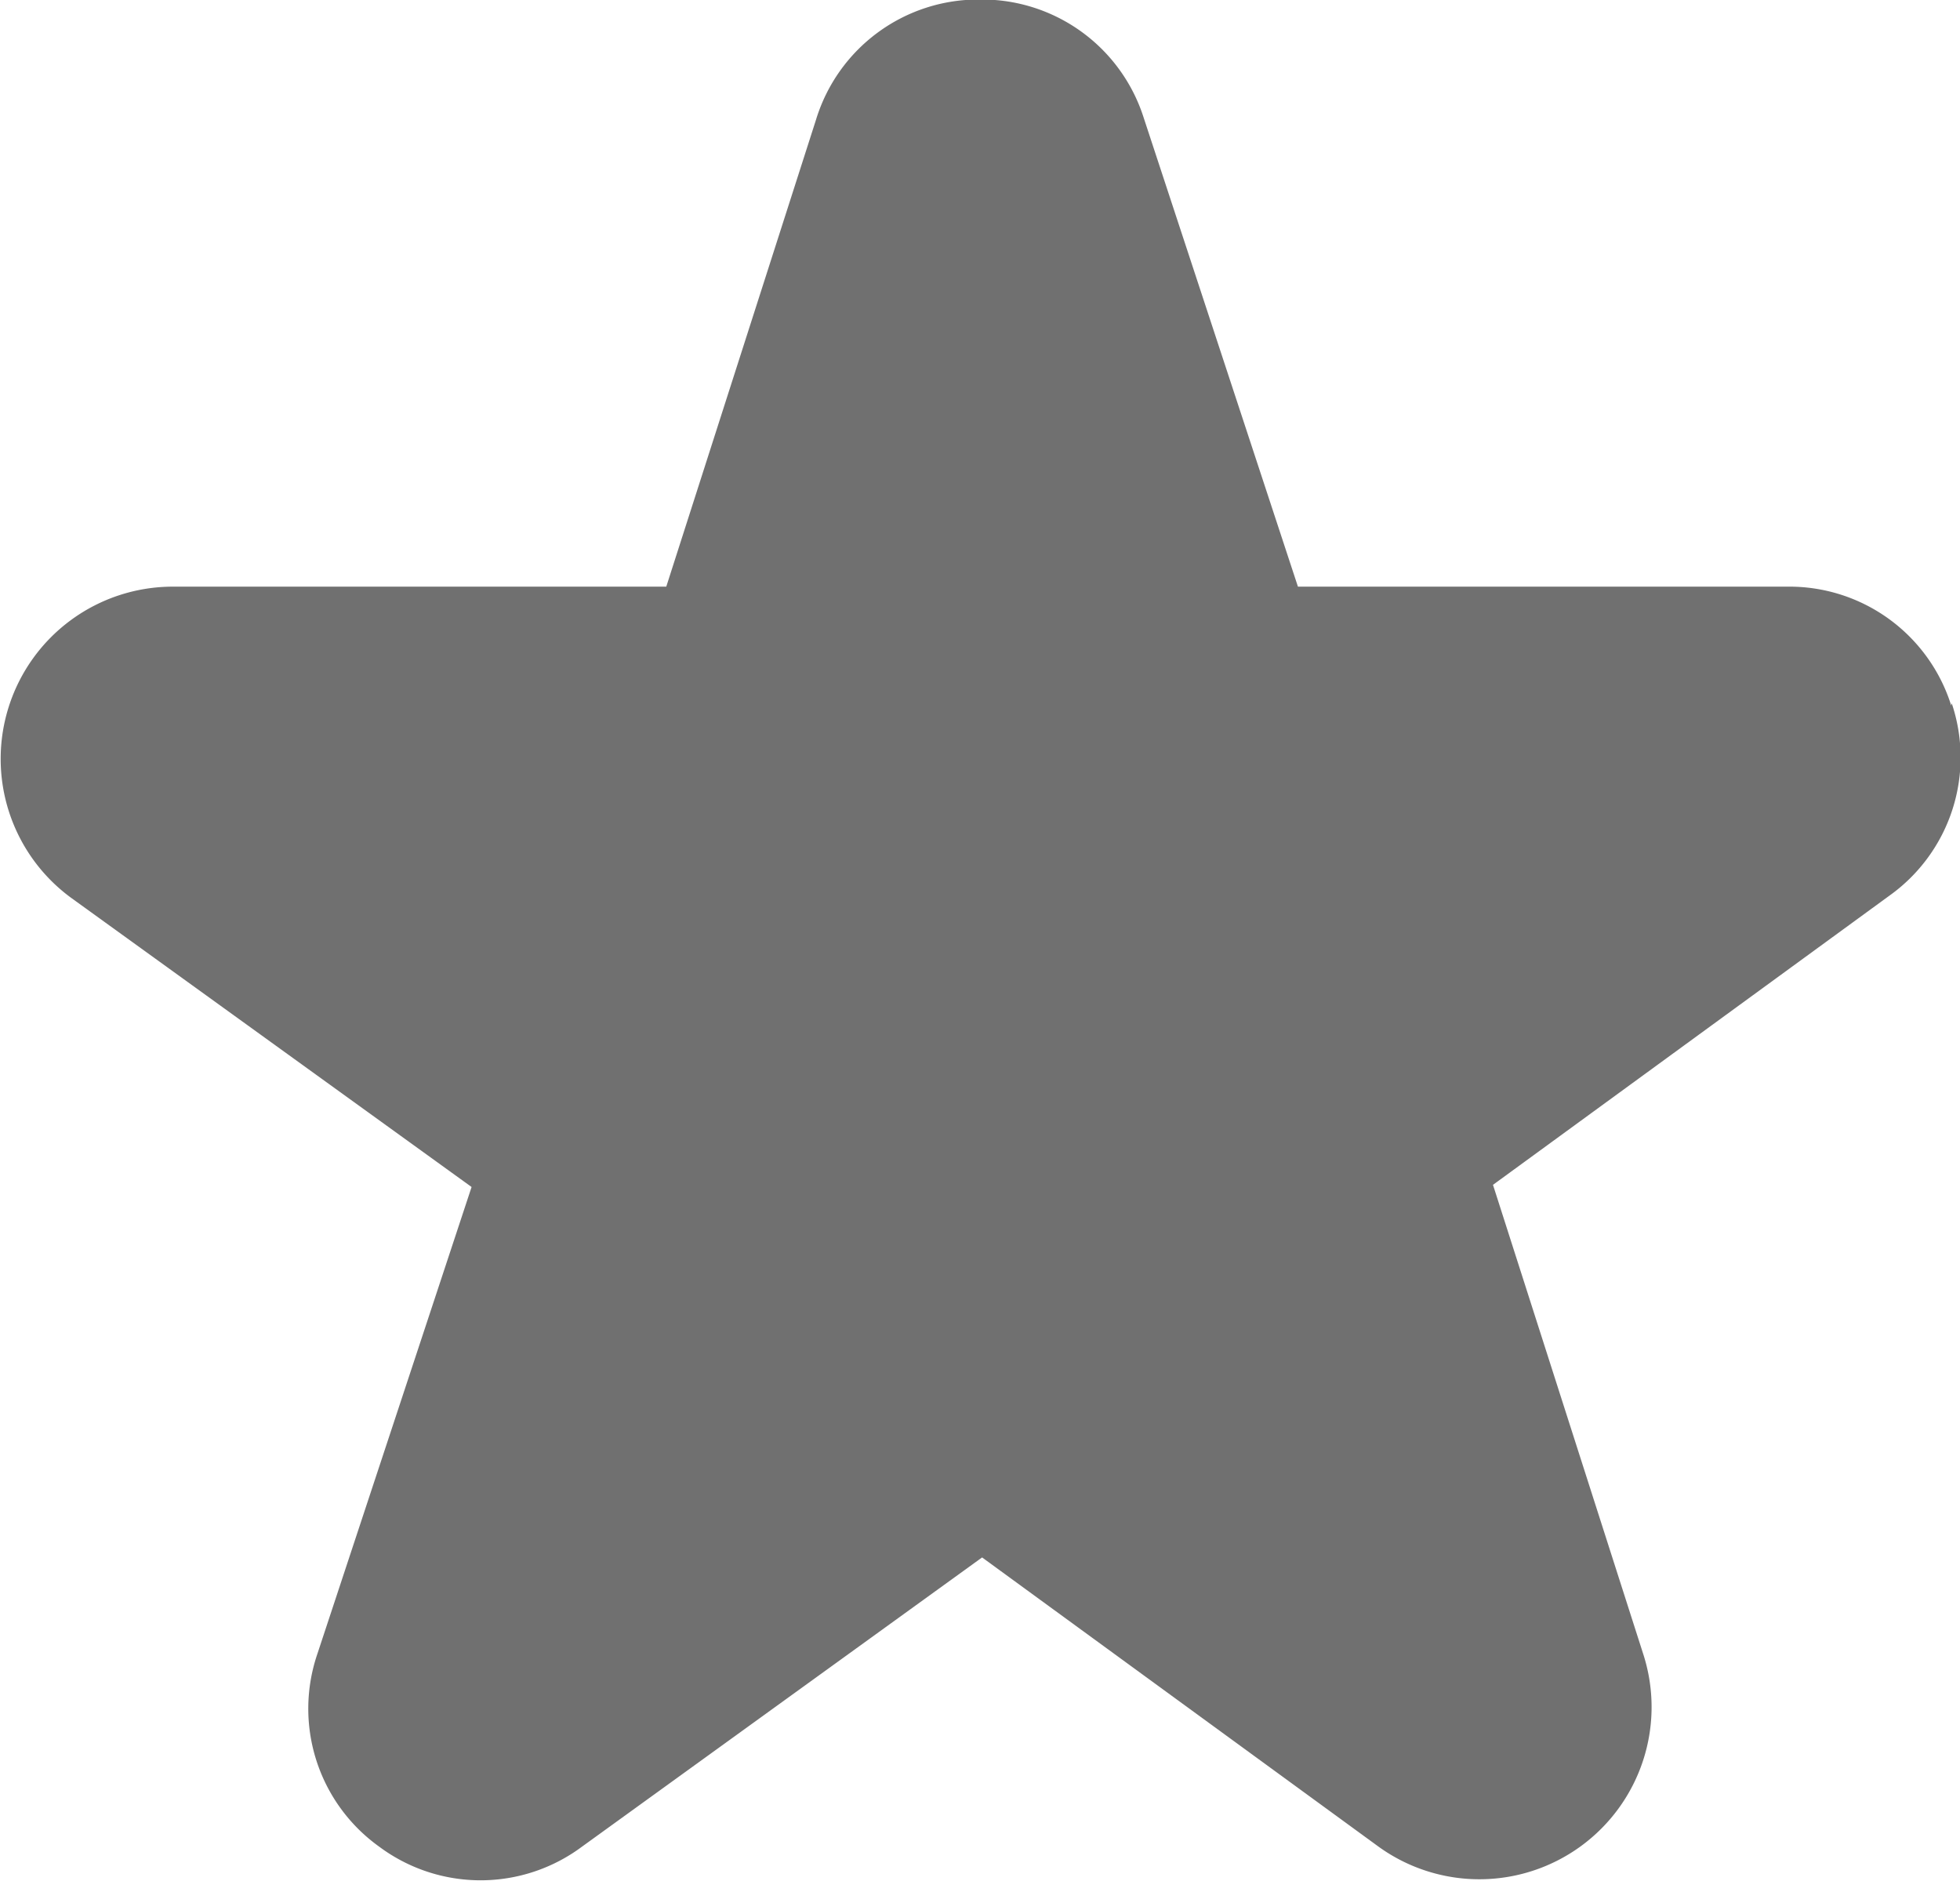 <svg xmlns="http://www.w3.org/2000/svg" width="16.309" height="15.651" viewBox="0 0 16.309 15.651">
  <g id="favorite" transform="translate(5.893 2.266)">
    <path id="Path_277" data-name="Path 277" d="M16.236,16.21a1.412,1.412,0,0,0-1.363-.989H10.8l-1.283-3.9a1.412,1.412,0,0,0-1.361-.985H8.149a1.412,1.412,0,0,0-1.359,1L5.544,15.221H1.436A1.433,1.433,0,0,0,.6,17.816l3.324,2.4L2.641,24.1a1.412,1.412,0,0,0,.515,1.605,1.412,1.412,0,0,0,1.686,0l3.33-2.407,3.29,2.4a1.433,1.433,0,0,0,2.21-1.6l-1.249-3.9,3.3-2.407a1.412,1.412,0,0,0,.517-1.6Z" transform="translate(-5.893 -12.606)" fill="#707070"/>
  </g>
</svg>
